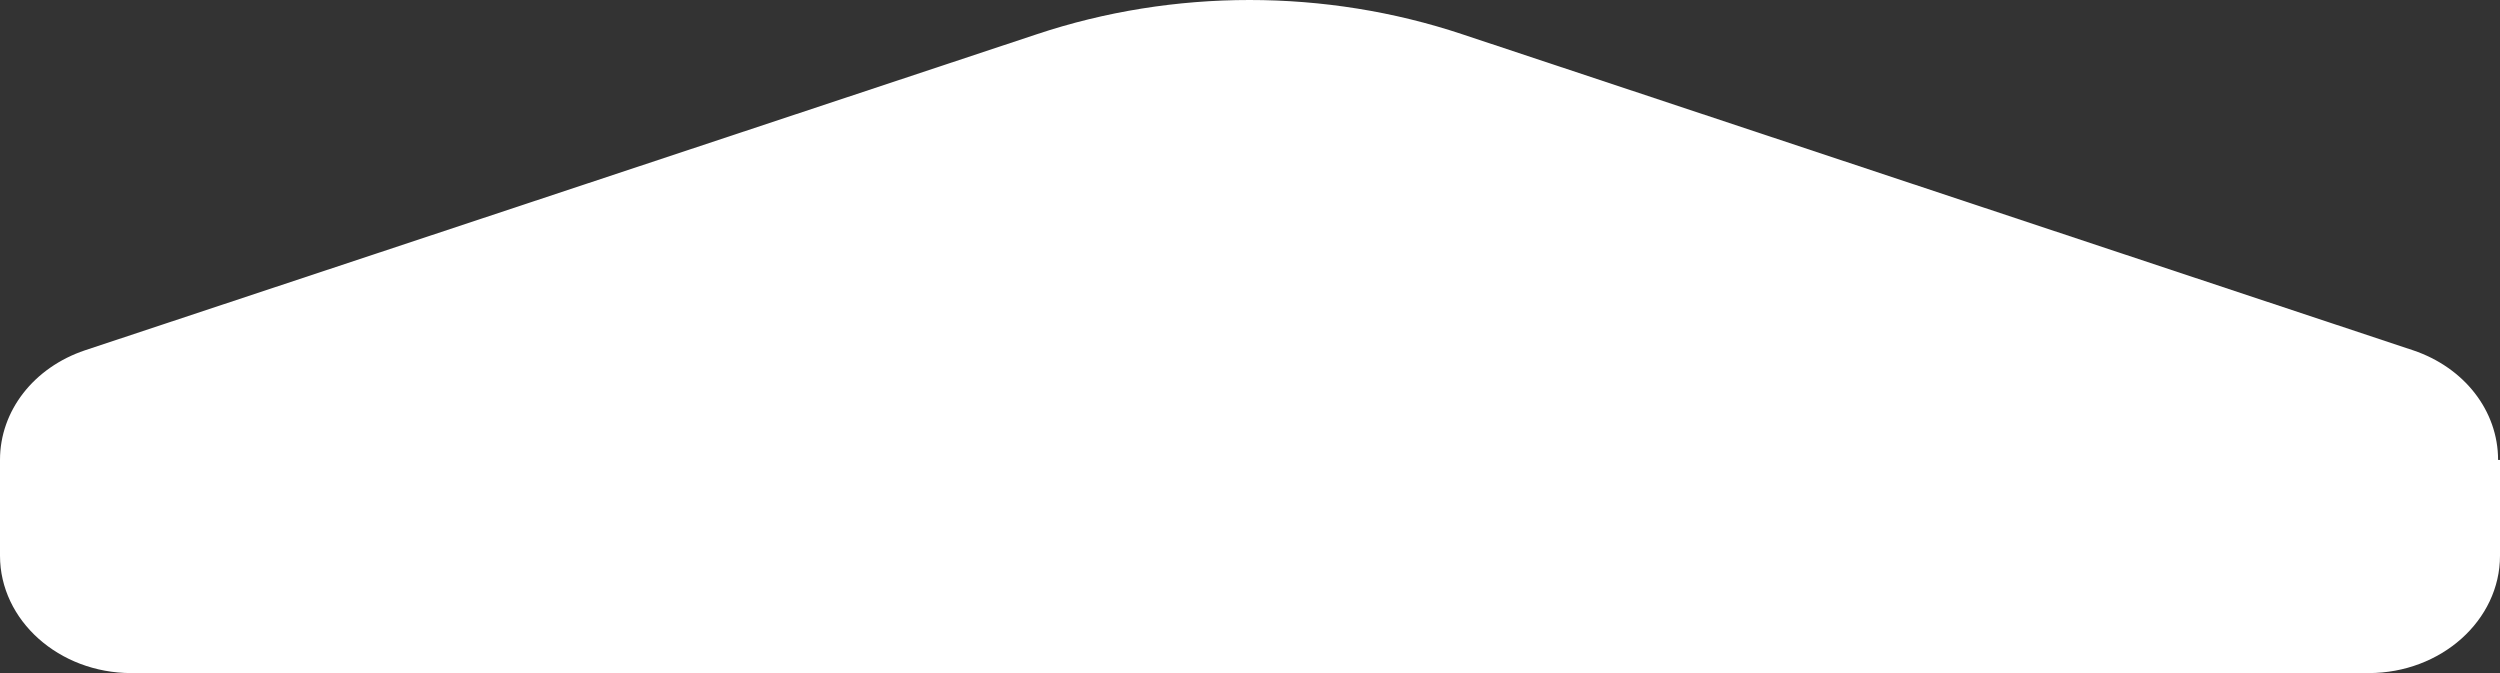 <svg width="26" height="7" viewBox="0 0 26 7" fill="none" xmlns="http://www.w3.org/2000/svg">
<rect x="0" y="0" width="26" height="7" fill="#333333" stroke="none"/>
<path d="M26 4.783V5.779C26 6.452 25.387 7 24.634 7H1.366C0.613 7 0 6.452 0 5.779V4.783C0 4.271 0.352 3.822 0.884 3.643L10.78 0.357C12.206 -0.119 13.784 -0.119 15.21 0.357L25.096 3.643C25.628 3.822 25.98 4.271 25.98 4.783H26Z" fill="white"/>
</svg>
